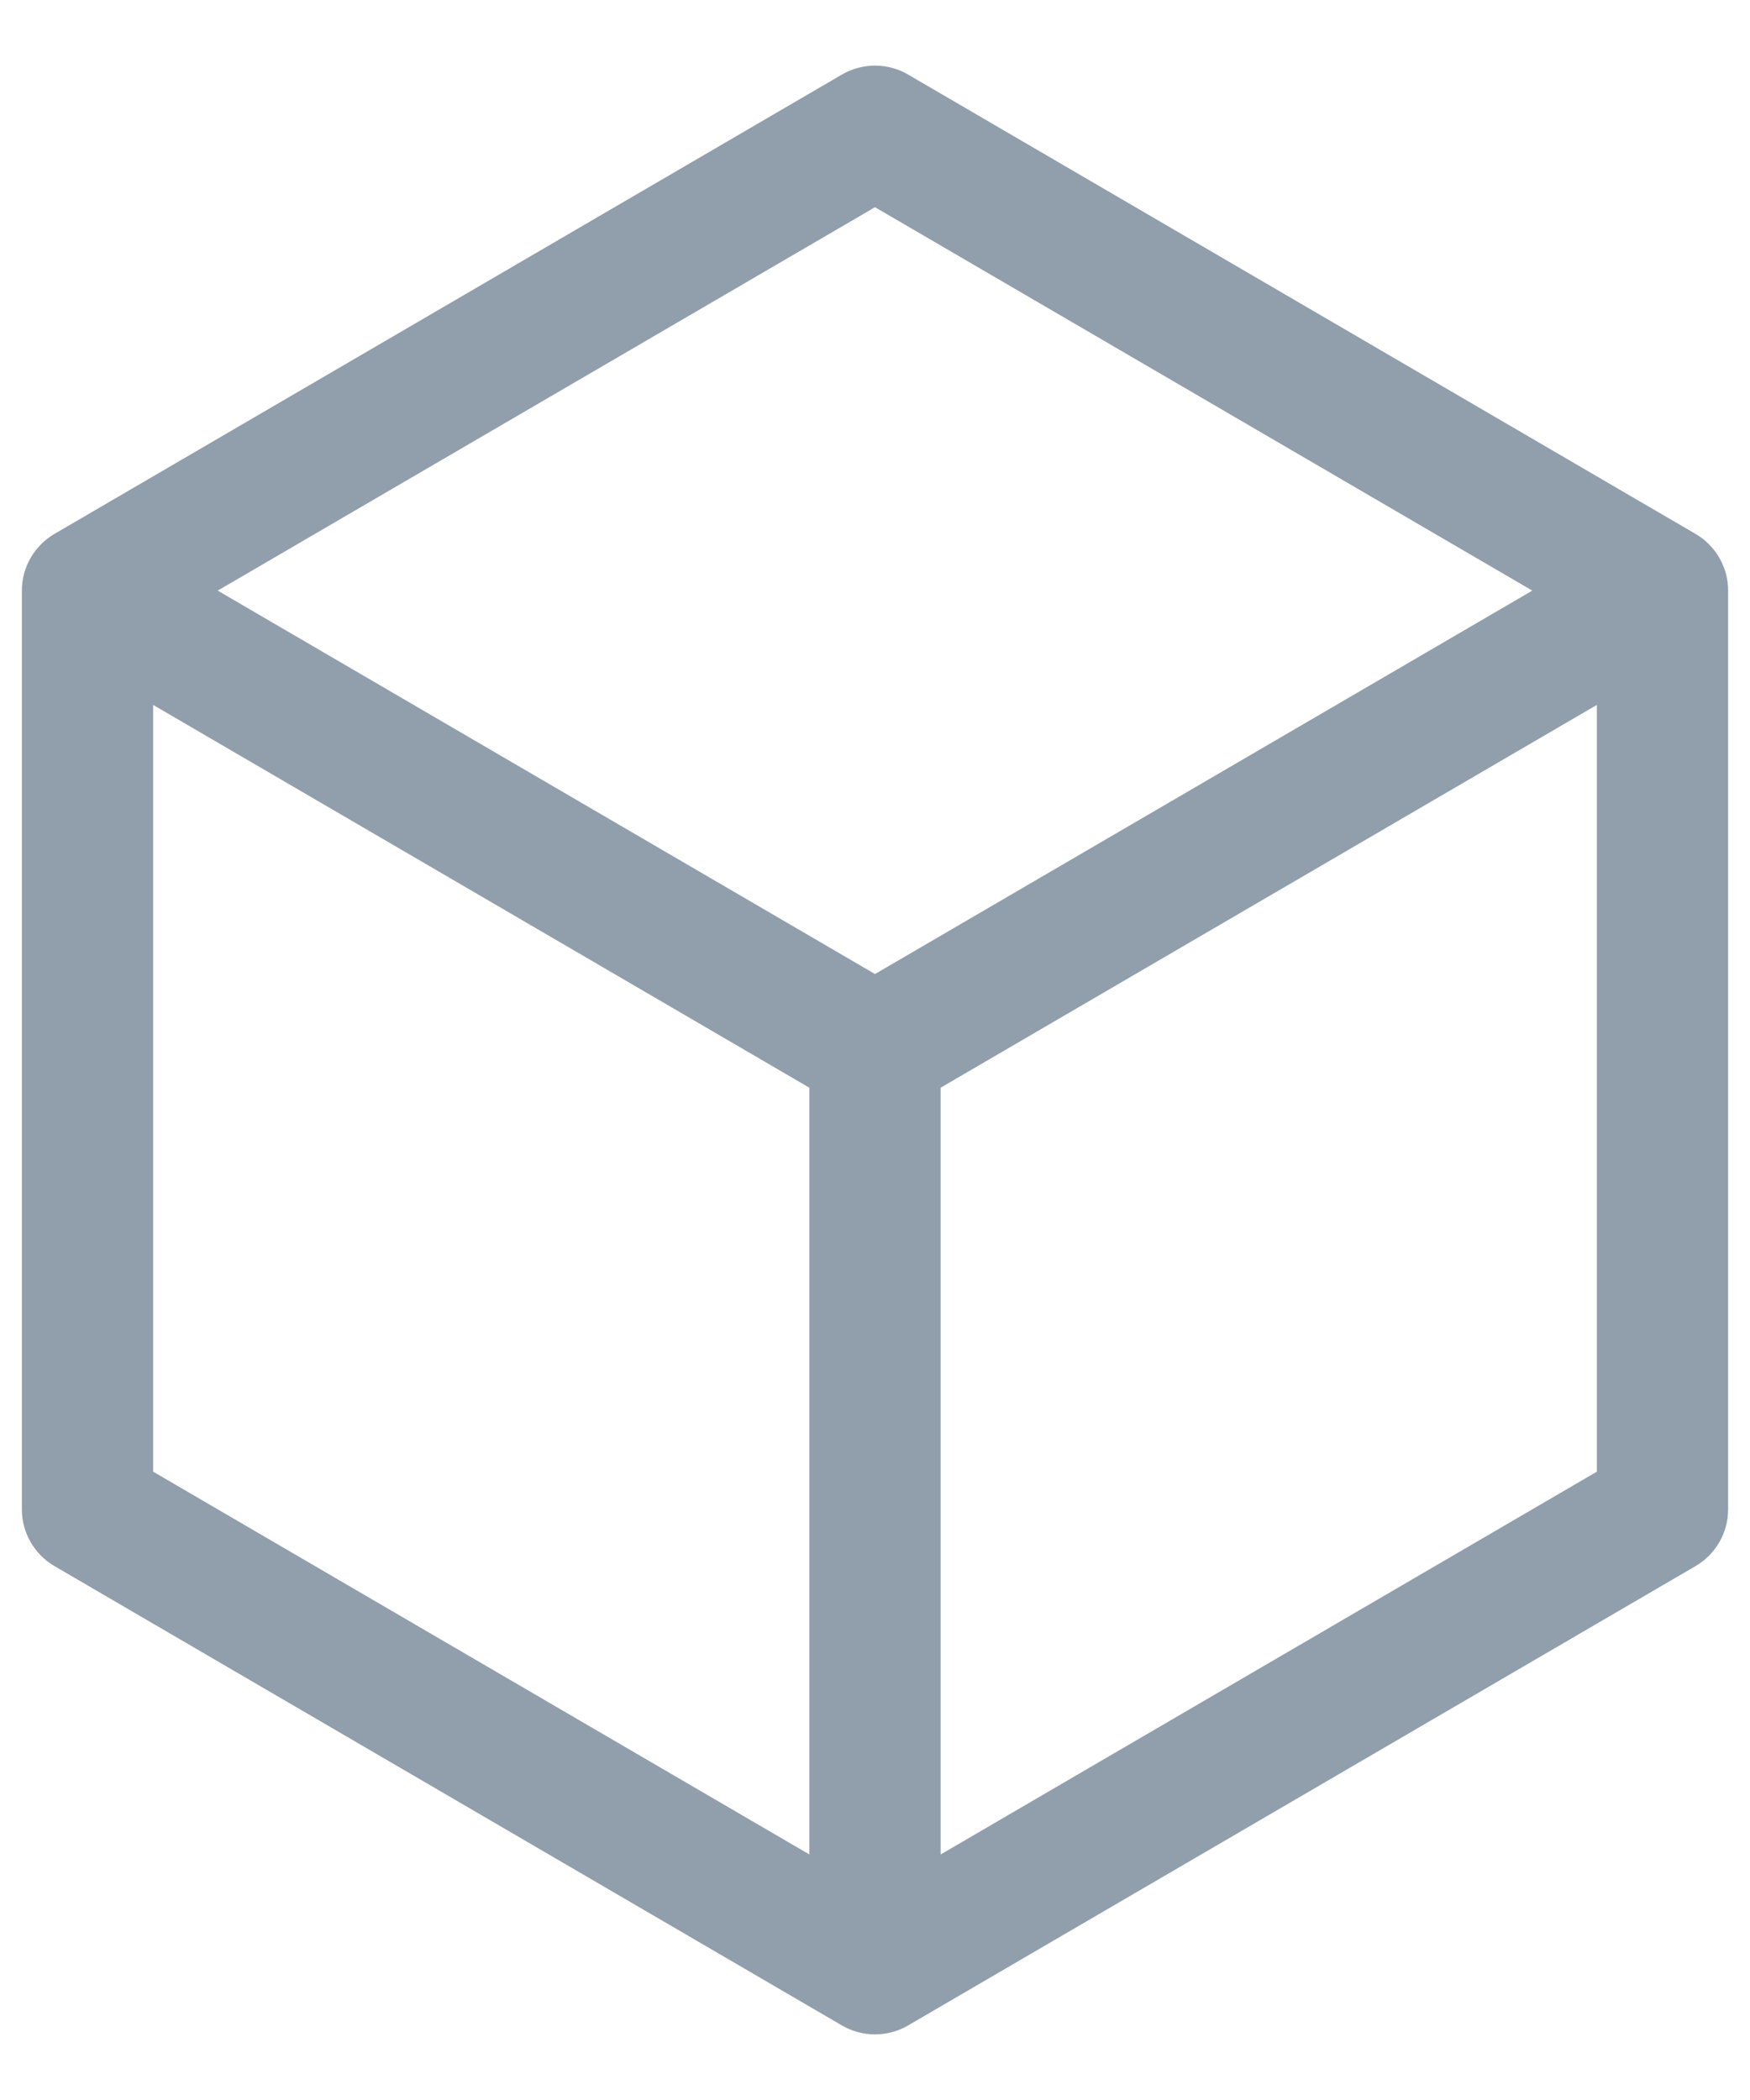 <svg width="20" height="24" viewBox="0 0 20 24" fill="none" xmlns="http://www.w3.org/2000/svg">
<path d="M19.378 6.102L10.378 0.852C10.263 0.785 10.133 0.75 10 0.75C9.867 0.75 9.737 0.785 9.622 0.852L0.622 6.102C0.509 6.168 0.415 6.263 0.35 6.376C0.284 6.49 0.25 6.619 0.25 6.75V17.25C0.25 17.381 0.284 17.51 0.35 17.624C0.415 17.737 0.509 17.832 0.622 17.898L9.622 23.148C9.737 23.215 9.867 23.25 10 23.25C10.133 23.25 10.263 23.215 10.378 23.148L19.378 17.898C19.491 17.832 19.585 17.737 19.65 17.624C19.716 17.51 19.75 17.381 19.75 17.25V6.75C19.75 6.619 19.716 6.49 19.65 6.376C19.585 6.263 19.491 6.168 19.378 6.102ZM10 2.368L17.512 6.75L10 11.132L2.488 6.75L10 2.368ZM1.75 8.056L9.25 12.431V21.194L1.75 16.819V8.056ZM10.75 21.194V12.431L18.25 8.056V16.819L10.75 21.194Z" fill="#919EAB"/>
</svg>
